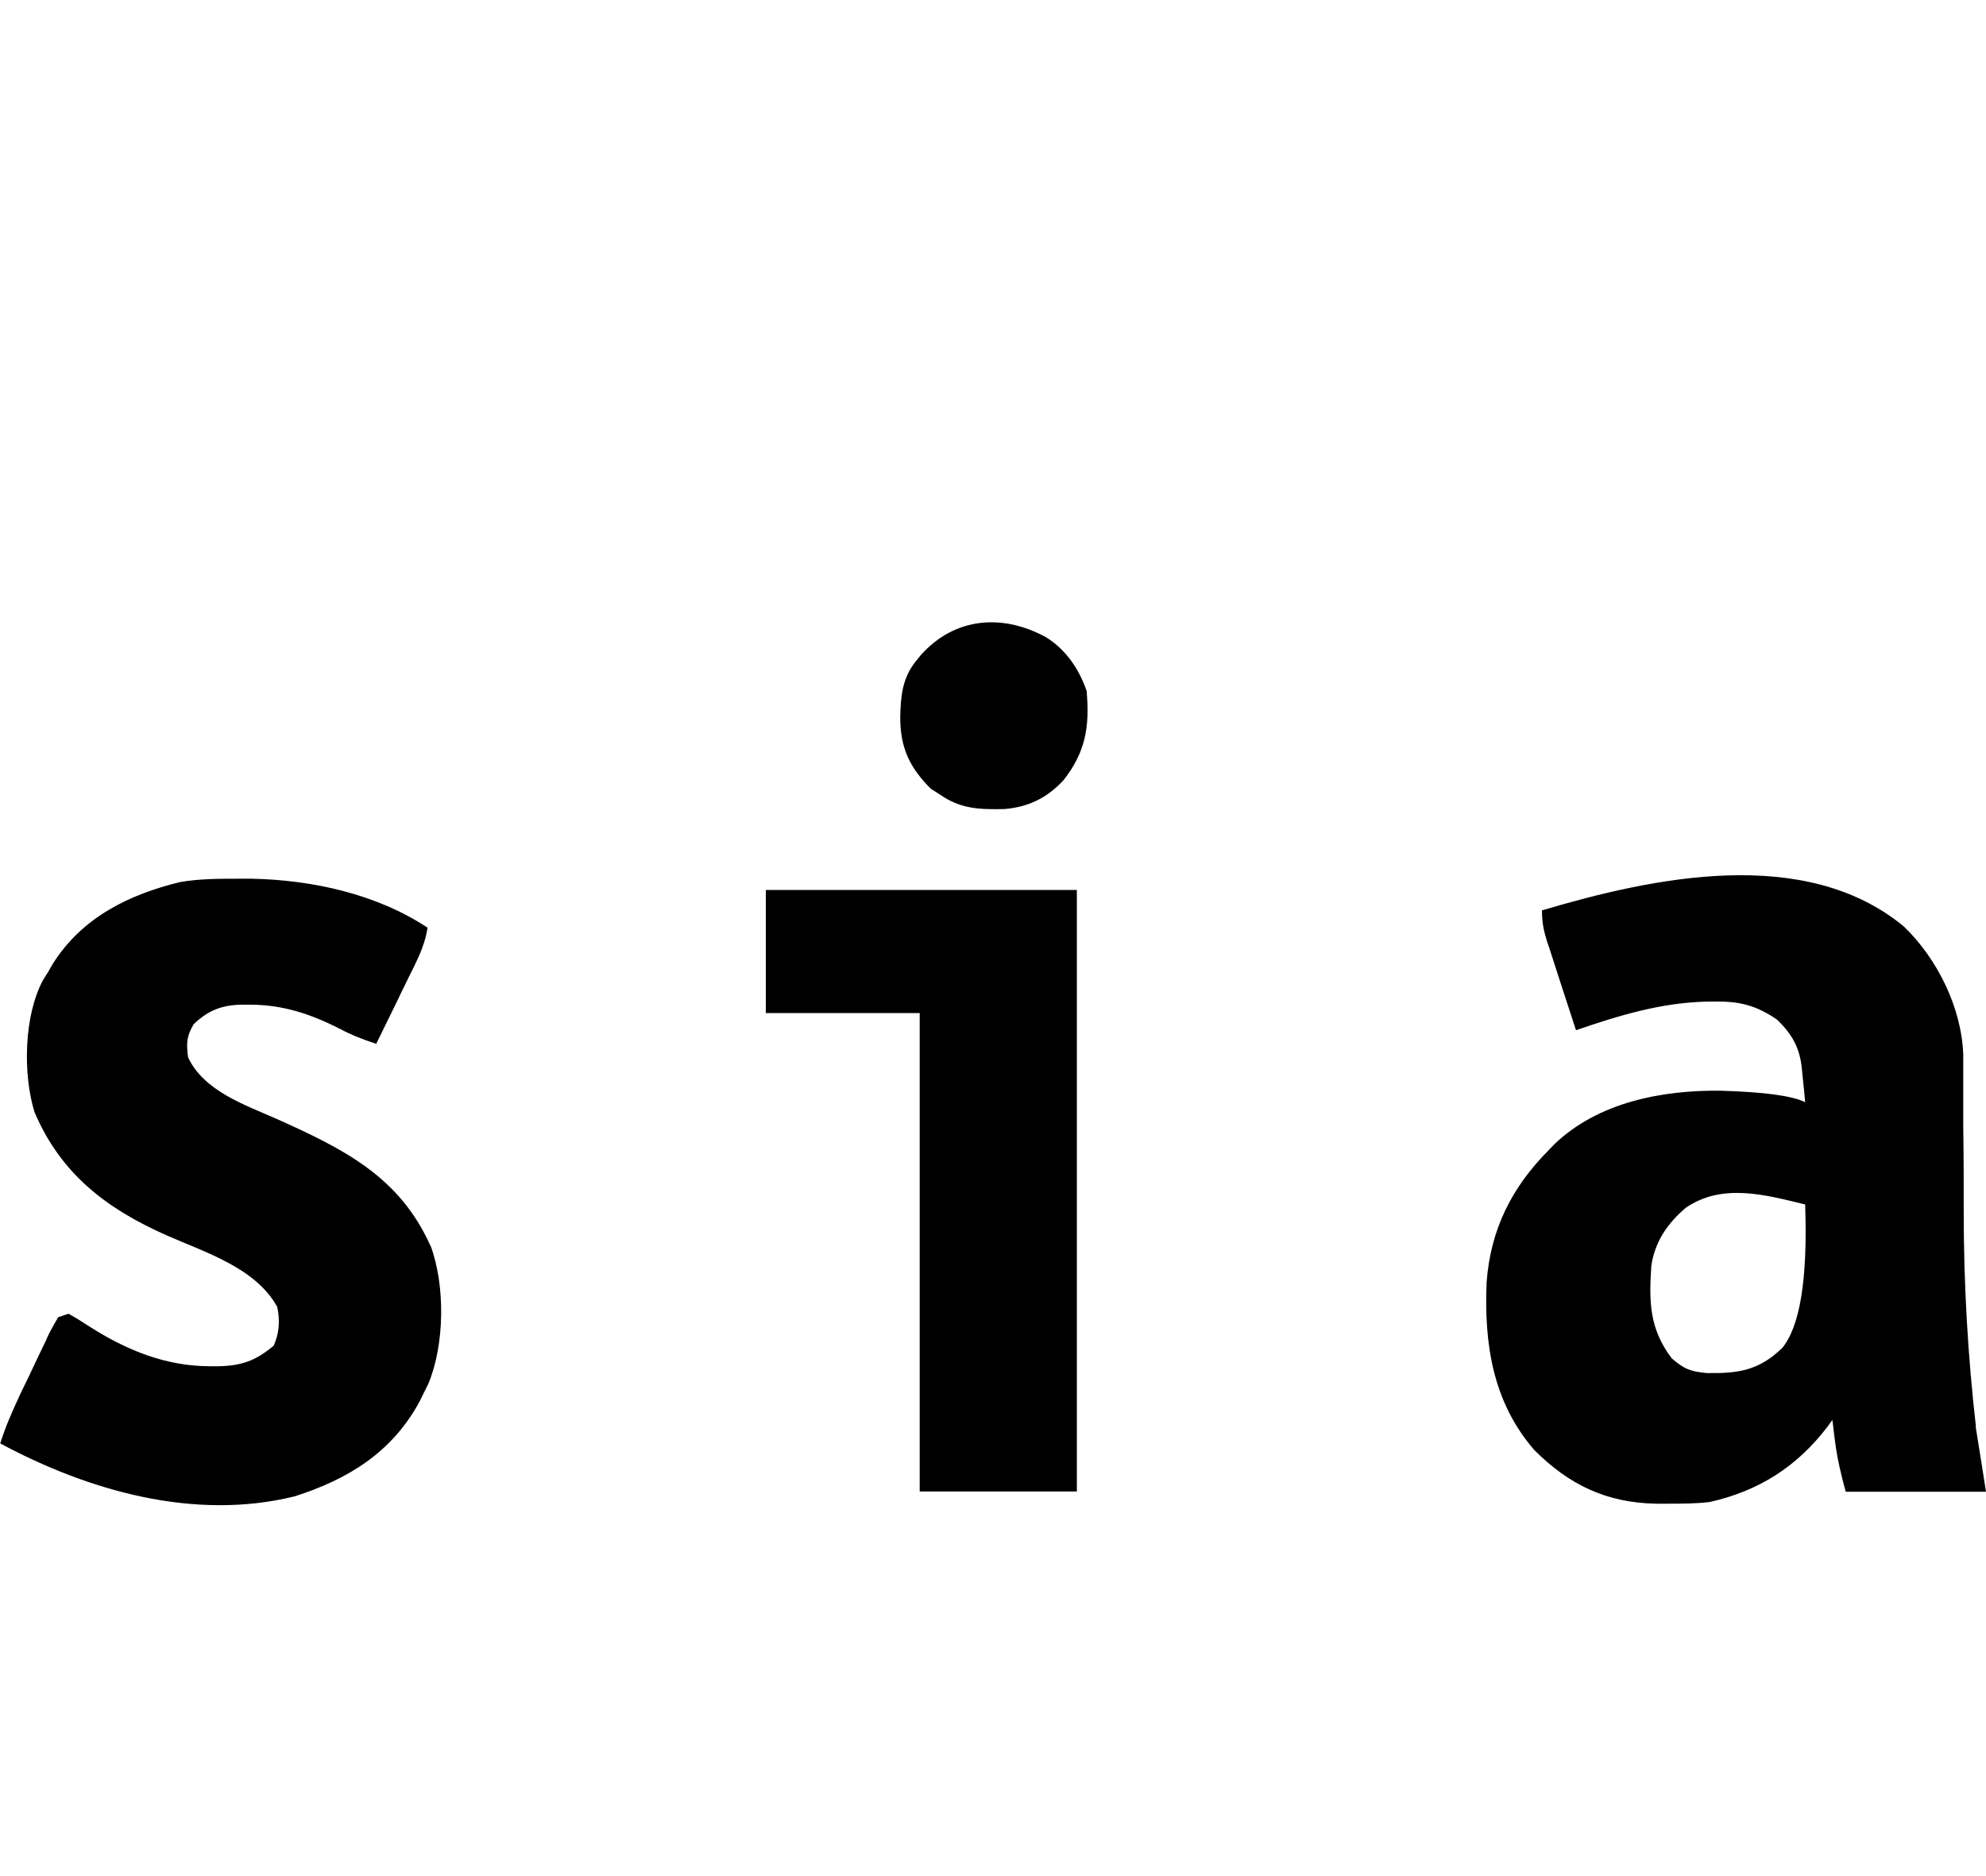 <svg data-name="Layer 1" xmlns="http://www.w3.org/2000/svg" viewBox="0 0 84.67 80">
    <path d="M46.34 29.5c-.32-.95-.89-1.8-1.75-2.33-1.85-1.01-3.88-.85-5.32.75-.07.09-.15.18-.22.27-.58.72-.65 1.48-.67 2.39 0 1.3.39 2.14 1.31 3.06.13.08.26.16.38.24.89.62 1.68.64 2.74.62 1.02-.08 1.83-.47 2.53-1.23.93-1.18 1.12-2.26.99-3.76Zm-13.69 8.45v5.25h6.56v20.4h6.7V37.95H32.65ZM18.34 53.1c-1.32-2.94-3.72-4.12-6.55-5.39-1.36-.6-3.1-1.19-3.77-2.62-.08-.6-.07-.9.24-1.42.63-.6 1.22-.82 2.09-.83h.31c1.42.01 2.56.39 3.83 1.03.5.27 1 .46 1.55.64l.72-1.47c.1-.2.2-.4.29-.6.14-.29.29-.59.43-.88.05-.09.09-.19.14-.28.28-.57.51-1.09.61-1.72-2.17-1.44-4.93-2.04-7.5-2.09h-.55c-.84 0-1.66 0-2.49.14-2.19.53-4.18 1.51-5.42 3.46-.08.13-.15.26-.22.38-.08.12-.15.24-.22.35-.81 1.52-.86 3.98-.36 5.62 1.12 2.63 3.06 4.12 5.64 5.26 1.65.73 3.79 1.38 4.71 3.05.12.57.09 1.11-.15 1.65-.77.65-1.38.86-2.37.88h-.33c-1.91 0-3.59-.69-5.18-1.71q-.47-.31-.87-.53-.22.07-.44.15c-.13.22-.26.45-.38.68-.05.1-.09.19-.13.29-.1.2-.19.4-.29.6-.15.32-.3.64-.45.95-.1.21-.2.41-.3.62-.05.1-.1.2-.14.3-.3.64-.57 1.27-.78 1.94 3.76 2.02 8.27 3.31 12.54 2.26 2.3-.73 4.18-1.89 5.35-4.07q.09-.19.18-.37l.18-.36c.7-1.67.73-4.21.09-5.91Zm65.9 7.73q-.52-4.55-.52-9.15c0-1.2 0-2.4-.02-3.61v-3.1c-.07-2-1.11-4.1-2.54-5.47-4.21-3.47-10.67-2.09-15.42-.68 0 .51.07.86.22 1.34.03.1.07.19.1.29l.3.93c.07.21.14.43.21.65.21.63.41 1.27.62 1.9 1.84-.63 3.6-1.17 5.57-1.22h.35c1.04-.02 1.76.16 2.64.76.66.63.98 1.21 1.07 2.1l.03.32c.04.37.08.74.11 1.11q-.82-.41-3.61-.49c-2.49-.03-5.21.49-7.08 2.28-.08.08-.16.17-.24.25-1.58 1.59-2.48 3.38-2.65 5.63-.11 2.62.25 5.1 2.03 7.16 1.5 1.5 3.09 2.25 5.19 2.29h.49c.6 0 1.2 0 1.79-.07 2.11-.47 3.73-1.51 5.03-3.21.07-.1.14-.19.21-.29.02.14.04.28.05.41.02.19.05.37.07.55.1.74.25 1.37.45 2.1h5.98c-.15-.94-.29-1.86-.44-2.77Zm-8.3-3.31c-.97.92-1.84 1.05-3.16 1.03-.7-.06-.98-.17-1.51-.63-.95-1.26-.97-2.4-.87-3.93.15-1.03.67-1.8 1.46-2.48 1.56-1.08 3.4-.56 5.1-.15q.17 4.79-1.01 6.16Z" style="fill:#000;stroke-width:0"/>
</svg>
